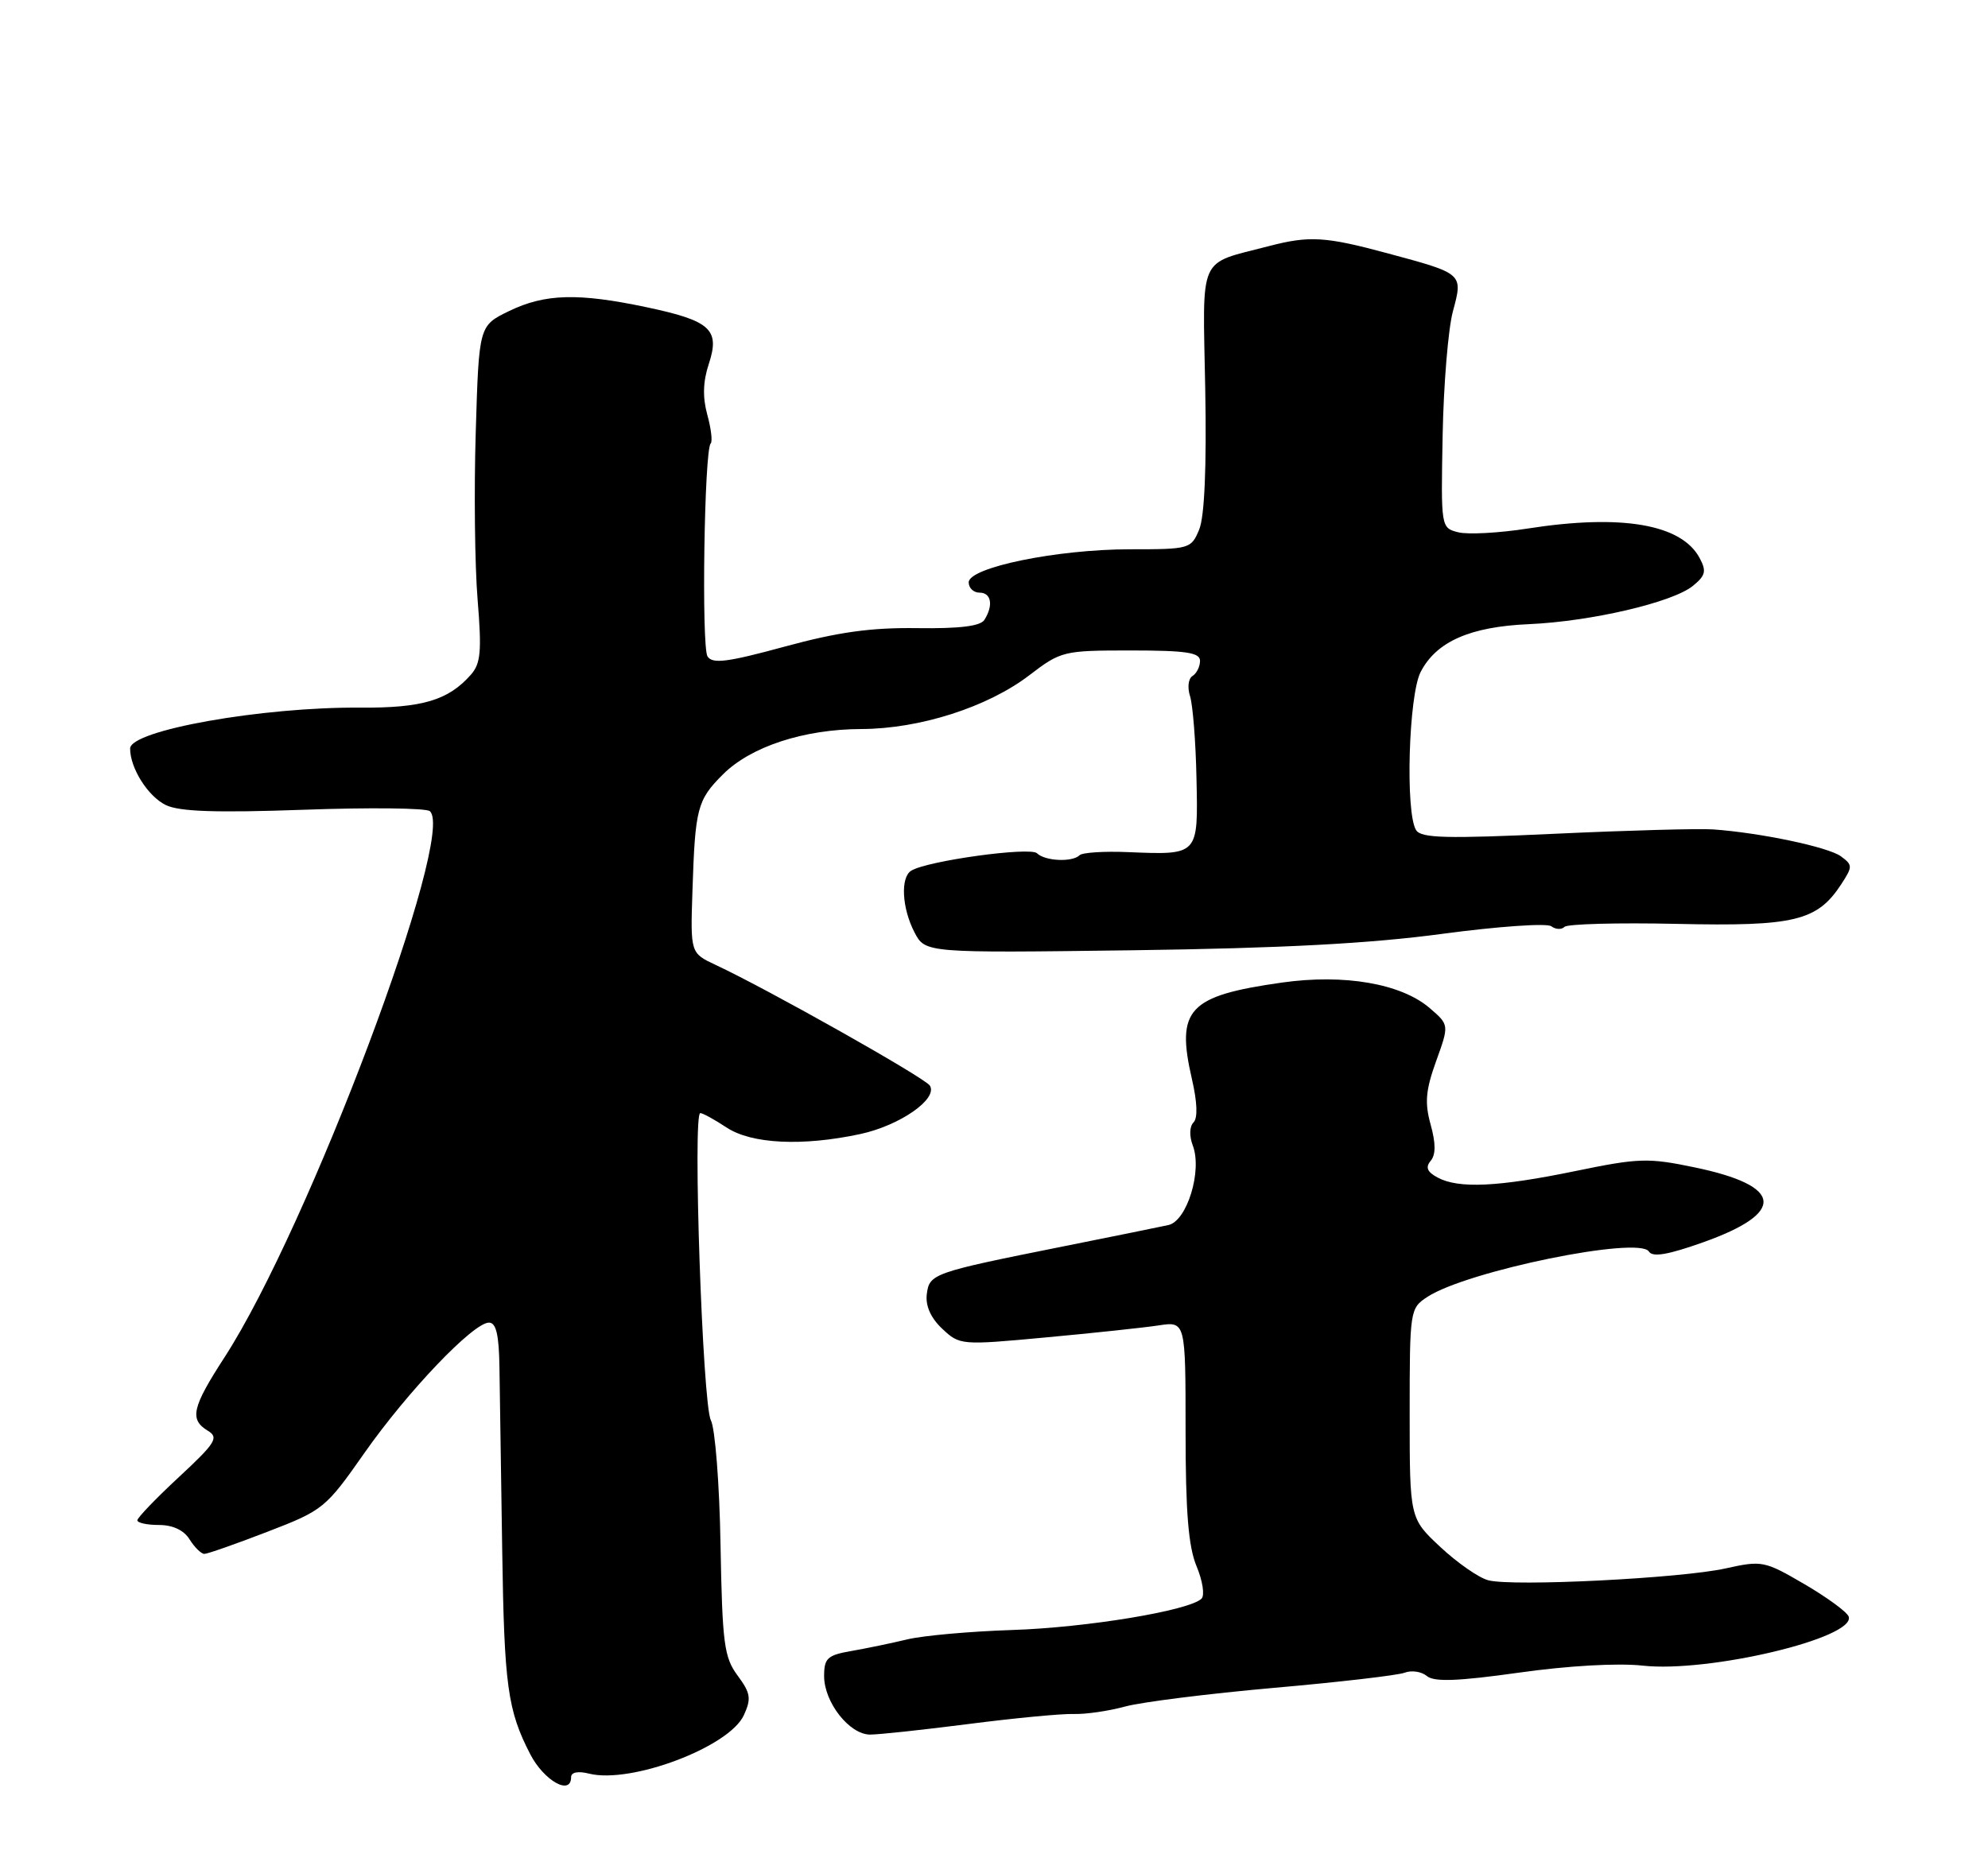 <?xml version="1.0" encoding="UTF-8" standalone="no"?>
<!DOCTYPE svg PUBLIC "-//W3C//DTD SVG 1.1//EN" "http://www.w3.org/Graphics/SVG/1.1/DTD/svg11.dtd" >
<svg xmlns="http://www.w3.org/2000/svg" xmlns:xlink="http://www.w3.org/1999/xlink" version="1.1" viewBox="0 0 275 256">
 <g >
 <path fill="currentColor"
d=" M 79.00 245.89 C 79.00 245.21 79.96 245.02 81.47 245.40 C 87.27 246.86 100.90 241.71 102.90 237.31 C 103.95 235.02 103.83 234.26 102.03 231.83 C 100.16 229.30 99.92 227.40 99.67 213.75 C 99.53 205.35 98.92 197.60 98.33 196.50 C 97.19 194.37 95.80 154.00 96.87 154.01 C 97.22 154.01 98.85 154.91 100.50 156.00 C 103.95 158.28 110.98 158.63 119.00 156.91 C 124.47 155.73 129.77 152.05 128.63 150.21 C 127.97 149.14 106.26 136.90 99.00 133.51 C 95.50 131.87 95.50 131.87 95.79 123.18 C 96.16 111.82 96.45 110.70 99.99 107.16 C 103.85 103.30 111.19 100.89 119.17 100.87 C 127.24 100.84 136.61 97.84 142.37 93.44 C 146.78 90.07 147.09 90.00 156.44 90.00 C 164.10 90.00 166.00 90.29 166.00 91.44 C 166.00 92.23 165.53 93.17 164.96 93.53 C 164.38 93.88 164.23 95.13 164.62 96.33 C 165.00 97.53 165.41 102.65 165.51 107.73 C 165.74 118.40 165.84 118.30 156.00 117.90 C 152.71 117.76 149.71 117.96 149.34 118.33 C 148.35 119.32 144.55 119.15 143.45 118.06 C 142.51 117.14 128.26 119.10 126.05 120.47 C 124.54 121.40 124.76 125.63 126.49 128.98 C 127.98 131.86 127.98 131.86 156.74 131.48 C 177.34 131.20 189.47 130.56 199.50 129.21 C 207.20 128.18 213.99 127.70 214.59 128.16 C 215.19 128.61 216.02 128.65 216.42 128.24 C 216.83 127.84 223.83 127.65 231.98 127.83 C 248.23 128.19 251.36 127.44 254.69 122.36 C 256.29 119.90 256.29 119.69 254.65 118.48 C 252.90 117.20 243.56 115.23 237.00 114.76 C 235.07 114.62 225.23 114.89 215.12 115.36 C 200.05 116.06 196.59 115.97 195.89 114.86 C 194.38 112.47 194.85 96.20 196.52 92.97 C 198.69 88.77 203.36 86.71 211.50 86.36 C 220.08 85.98 231.34 83.36 234.17 81.07 C 235.93 79.64 236.08 79.02 235.11 77.21 C 232.60 72.52 224.32 71.10 211.32 73.13 C 207.37 73.75 203.05 73.98 201.73 73.65 C 199.32 73.04 199.32 73.02 199.56 60.25 C 199.69 53.21 200.33 45.49 200.98 43.08 C 202.39 37.83 202.45 37.88 191.95 35.05 C 183.33 32.72 181.12 32.59 175.50 34.06 C 165.62 36.64 166.37 34.96 166.72 53.79 C 166.92 64.63 166.62 71.47 165.89 73.25 C 164.78 75.94 164.58 76.00 156.33 76.00 C 146.22 76.00 134.00 78.51 134.00 80.58 C 134.00 81.36 134.68 82.00 135.50 82.00 C 137.13 82.00 137.44 83.76 136.17 85.77 C 135.61 86.64 132.74 86.99 126.86 86.91 C 120.46 86.82 115.91 87.46 108.53 89.47 C 100.60 91.63 98.55 91.89 97.87 90.82 C 97.02 89.46 97.42 62.25 98.31 61.36 C 98.58 61.09 98.37 59.30 97.84 57.38 C 97.18 54.98 97.24 52.80 98.05 50.35 C 99.62 45.59 98.30 44.38 89.45 42.51 C 80.00 40.51 75.39 40.63 70.44 43.03 C 66.25 45.06 66.25 45.06 65.81 59.78 C 65.56 67.87 65.68 78.32 66.07 83.00 C 66.65 90.12 66.50 91.80 65.14 93.35 C 62.01 96.90 58.41 97.97 49.83 97.91 C 36.28 97.80 18.00 101.05 18.00 103.57 C 18.00 106.29 20.47 110.19 22.94 111.39 C 24.82 112.30 29.89 112.47 42.00 112.04 C 51.08 111.71 58.93 111.80 59.45 112.23 C 63.19 115.28 42.70 169.82 31.07 187.78 C 26.55 194.76 26.18 196.40 28.75 197.96 C 30.30 198.90 29.84 199.64 24.75 204.37 C 21.59 207.30 19.00 210.00 19.00 210.35 C 19.00 210.71 20.35 211.00 21.99 211.00 C 23.90 211.00 25.44 211.72 26.23 213.00 C 26.92 214.10 27.84 215.00 28.27 215.00 C 28.71 215.00 32.63 213.62 36.99 211.94 C 44.72 208.96 45.04 208.70 50.40 201.05 C 56.39 192.51 65.47 183.00 67.64 183.00 C 68.63 183.00 69.03 184.68 69.09 189.25 C 69.15 192.69 69.32 204.05 69.47 214.50 C 69.75 233.27 70.22 236.65 73.35 242.72 C 75.26 246.40 79.00 248.50 79.00 245.89 Z  M 134.04 238.53 C 140.34 237.72 146.85 237.10 148.50 237.15 C 150.15 237.21 153.36 236.74 155.63 236.12 C 157.91 235.50 167.15 234.34 176.17 233.54 C 185.19 232.75 193.35 231.80 194.30 231.44 C 195.25 231.07 196.64 231.28 197.38 231.90 C 198.39 232.74 201.64 232.62 210.12 231.43 C 216.93 230.47 223.80 230.08 227.23 230.46 C 236.37 231.47 256.71 226.63 255.73 223.68 C 255.52 223.05 252.77 221.04 249.63 219.20 C 244.08 215.96 243.75 215.89 238.70 217.01 C 232.54 218.38 209.27 219.55 205.87 218.65 C 204.57 218.31 201.59 216.24 199.25 214.05 C 195.00 210.08 195.00 210.08 195.00 195.56 C 195.00 181.26 195.04 181.02 197.45 179.44 C 202.93 175.85 226.75 170.98 228.10 173.17 C 228.60 173.98 230.75 173.61 235.56 171.90 C 247.12 167.79 246.71 164.08 234.42 161.52 C 227.99 160.18 226.70 160.22 217.97 162.02 C 207.27 164.23 201.78 164.49 198.87 162.93 C 197.42 162.15 197.15 161.52 197.91 160.61 C 198.62 159.75 198.62 158.20 197.90 155.60 C 197.06 152.57 197.21 150.85 198.66 146.82 C 200.47 141.80 200.47 141.80 197.77 139.48 C 193.83 136.09 185.95 134.73 177.33 135.95 C 164.36 137.79 162.65 139.63 164.88 149.31 C 165.62 152.50 165.70 154.70 165.10 155.30 C 164.54 155.86 164.50 157.18 165.00 158.50 C 166.33 161.99 164.20 168.93 161.63 169.50 C 160.46 169.76 153.88 171.09 147.00 172.47 C 128.99 176.08 128.55 176.23 128.20 179.10 C 128.01 180.69 128.77 182.38 130.35 183.86 C 132.76 186.12 132.94 186.14 144.65 185.05 C 151.17 184.45 158.19 183.70 160.25 183.39 C 164.00 182.82 164.00 182.82 164.00 197.94 C 164.00 209.22 164.39 213.99 165.52 216.71 C 166.36 218.71 166.67 220.73 166.21 221.19 C 164.56 222.84 150.31 225.20 140.00 225.53 C 134.22 225.72 127.70 226.30 125.50 226.83 C 123.30 227.36 119.81 228.08 117.75 228.44 C 114.46 229.01 114.00 229.43 114.00 231.91 C 114.00 235.54 117.51 240.00 120.36 240.00 C 121.58 240.00 127.74 239.34 134.04 238.53 Z "/>
</g>
</svg>